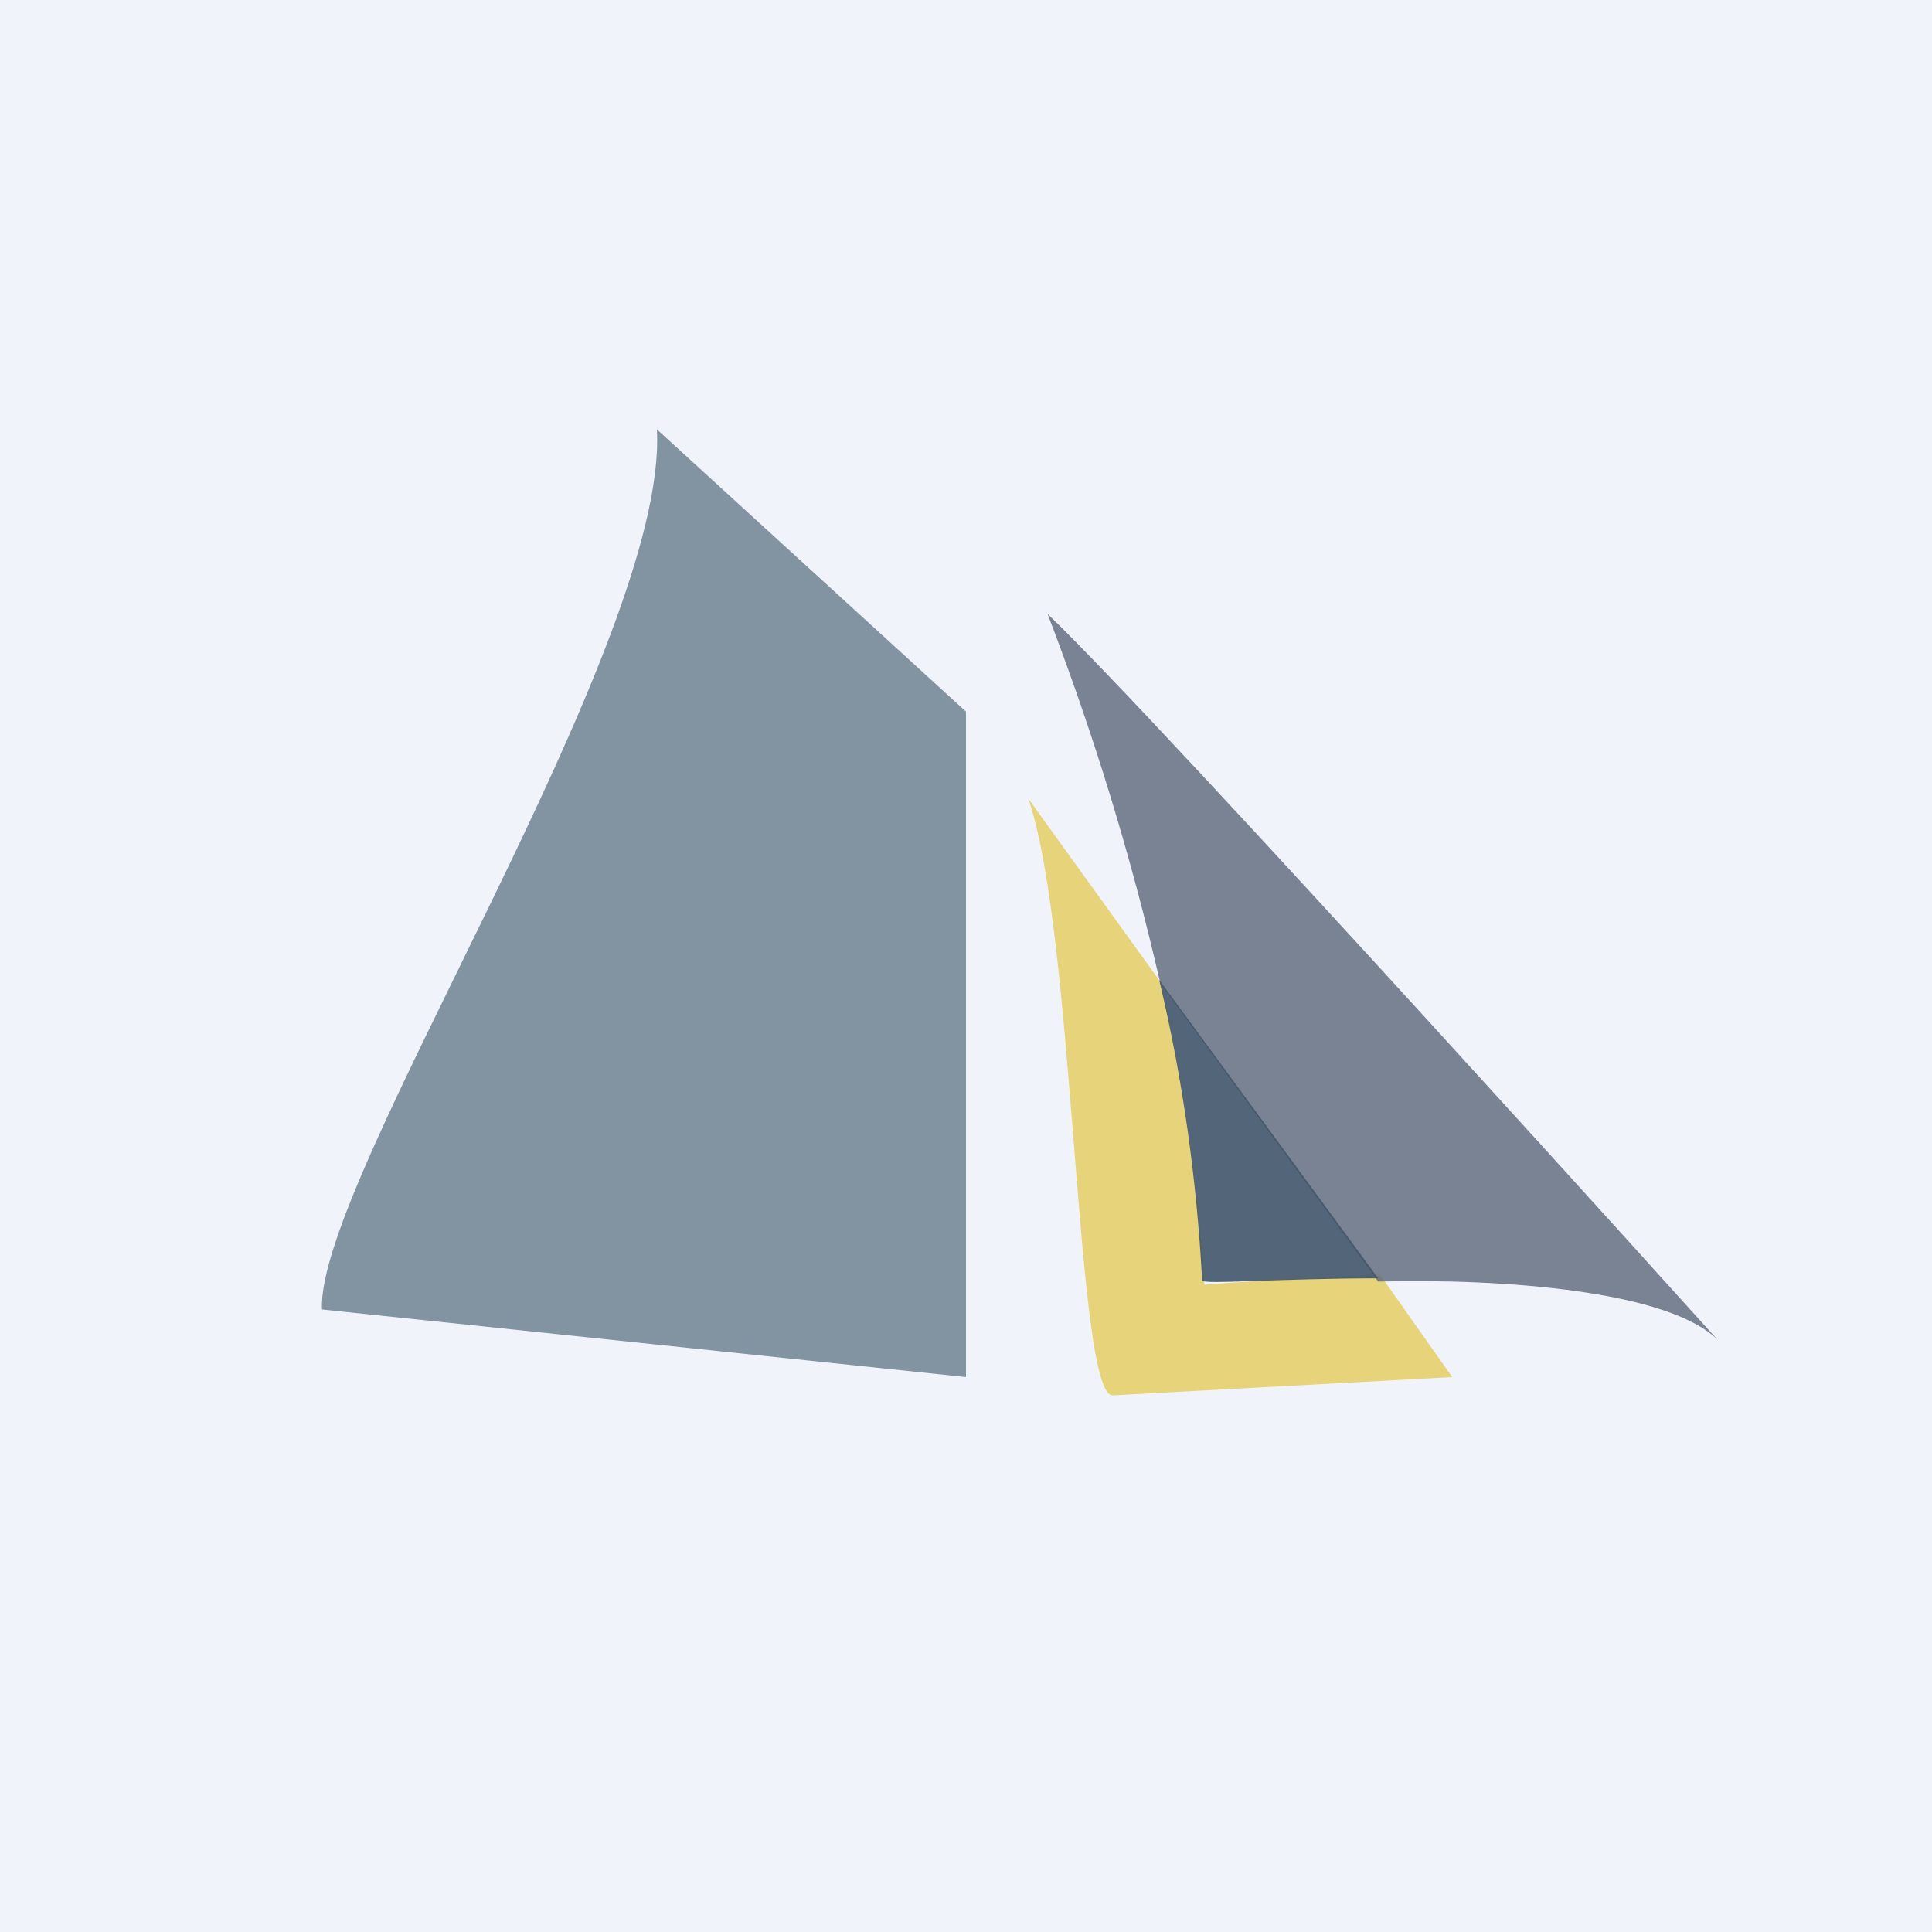<!-- by TradingView --><svg xmlns="http://www.w3.org/2000/svg" width="18" height="18" viewBox="0 0 18 18"><path fill="#F0F3FA" d="M0 0h18v18H0z"/><path d="M3 12.2l6 .63v-6.2L6.12 4c.11 2-3.18 7-3.12 8.2z" fill="#8294A2"/><path opacity=".9" d="M11.22 11.97c-.06-.95-.2-1.9-.4-2.81L9.58 7.44c.44 1.26.44 5.59.79 5.56l3.16-.17-.67-.95c-.92.03-1.65.09-1.65.09z" fill="#E5D06C"/><path opacity=".8" d="M16 12.48s-5.19-5.76-6.24-6.76c.43 1.12.78 2.26 1.05 3.44l2.03 2.78c1.19-.03 2.7.09 3.16.54z" fill="#5D6779"/><path opacity=".9" d="M12.84 11.91L10.8 9.13c.22.92.35 1.86.4 2.8 0 .04.74-.02 1.63-.02z" fill="#42566A"/></svg>